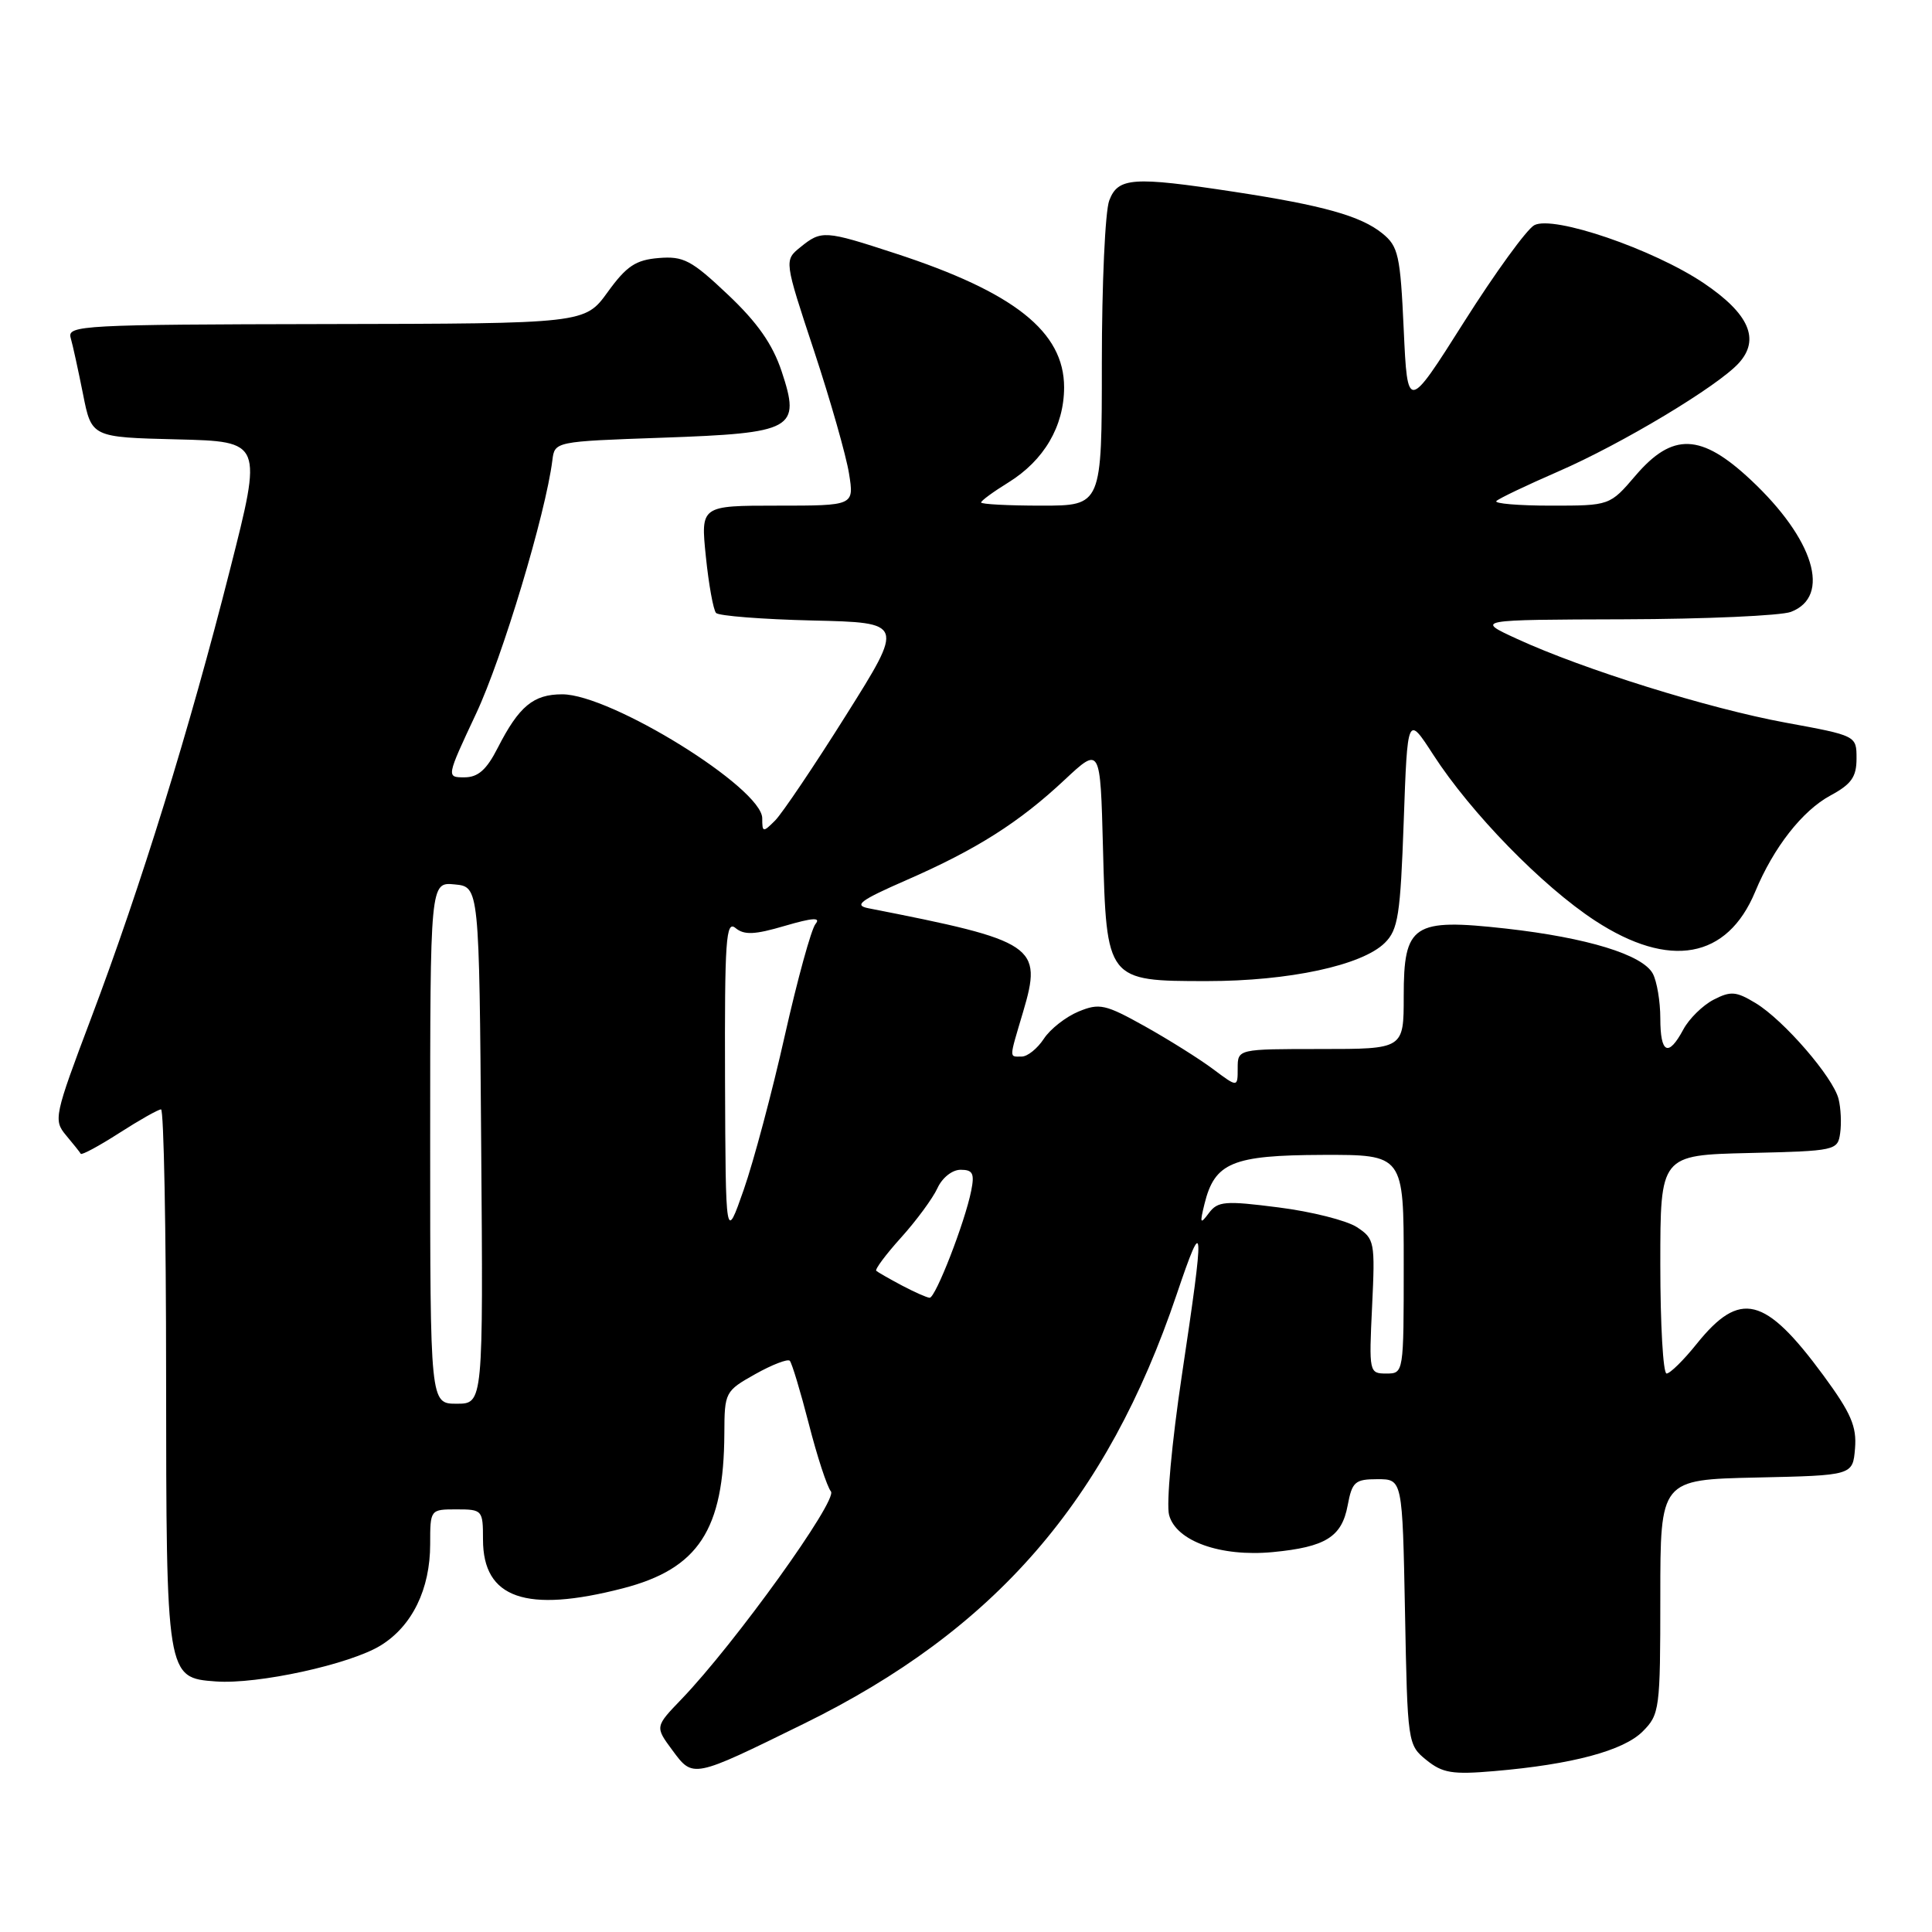 <?xml version="1.0" encoding="UTF-8" standalone="no"?>
<!DOCTYPE svg PUBLIC "-//W3C//DTD SVG 1.1//EN" "http://www.w3.org/Graphics/SVG/1.1/DTD/svg11.dtd" >
<svg xmlns="http://www.w3.org/2000/svg" xmlns:xlink="http://www.w3.org/1999/xlink" version="1.1" viewBox="0 0 256 256">
 <g >
 <path fill="currentColor"
d=" M 106.50 228.41 C 131.84 215.97 146.67 198.88 155.92 171.50 C 159.59 160.64 159.66 161.88 156.59 182.32 C 155.28 191.06 154.52 199.31 154.91 200.74 C 155.83 204.21 161.73 206.32 168.66 205.66 C 175.65 204.99 177.79 203.65 178.57 199.49 C 179.16 196.34 179.54 196.00 182.53 196.00 C 185.83 196.00 185.83 196.00 186.17 213.59 C 186.50 230.96 186.53 231.21 189.00 233.21 C 191.14 234.94 192.44 235.16 198.00 234.68 C 208.31 233.80 215.11 231.98 217.66 229.43 C 219.91 227.18 220.00 226.50 220.00 211.58 C 220.00 196.06 220.00 196.06 232.75 195.78 C 245.50 195.50 245.50 195.50 245.80 191.93 C 246.04 189.01 245.27 187.23 241.59 182.22 C 233.86 171.73 230.57 170.92 224.82 178.07 C 223.09 180.23 221.29 182.00 220.83 182.00 C 220.37 182.00 220.00 175.49 220.00 167.53 C 220.00 153.06 220.00 153.06 231.75 152.78 C 243.23 152.51 243.51 152.45 243.83 150.15 C 244.02 148.85 243.92 146.82 243.62 145.62 C 242.90 142.74 236.38 135.20 232.65 132.93 C 230.04 131.35 229.34 131.29 227.05 132.47 C 225.61 133.22 223.81 134.99 223.05 136.41 C 221.06 140.12 220.00 139.61 220.00 134.93 C 220.00 132.70 219.55 130.04 219.01 129.02 C 217.66 126.50 210.31 124.25 199.54 123.04 C 187.21 121.67 186.00 122.47 186.00 132.02 C 186.00 139.00 186.00 139.00 175.00 139.00 C 164.00 139.00 164.00 139.00 164.00 141.55 C 164.00 144.10 164.00 144.10 160.75 141.67 C 158.96 140.33 154.90 137.78 151.72 136.00 C 146.45 133.06 145.68 132.89 142.90 134.04 C 141.22 134.74 139.15 136.36 138.31 137.65 C 137.46 138.94 136.15 140.00 135.38 140.00 C 133.69 140.00 133.68 140.44 135.56 134.10 C 138.17 125.31 137.24 124.69 115.08 120.35 C 113.09 119.96 113.98 119.30 120.08 116.63 C 129.38 112.57 135.04 108.98 141.07 103.33 C 145.80 98.91 145.80 98.91 146.15 112.35 C 146.61 129.96 146.64 130.00 159.94 130.00 C 170.80 130.00 180.49 127.92 183.50 124.93 C 185.26 123.19 185.56 121.23 186.00 108.84 C 186.50 94.73 186.50 94.73 189.91 100.00 C 194.91 107.73 204.36 117.42 211.35 121.99 C 221.22 128.44 228.87 127.06 232.57 118.16 C 235.01 112.28 238.83 107.41 242.54 105.41 C 245.32 103.91 246.00 102.95 246.00 100.51 C 246.00 97.48 246.00 97.48 236.58 95.75 C 226.37 93.87 209.80 88.70 201.00 84.65 C 195.50 82.12 195.50 82.12 215.18 82.06 C 226.01 82.03 235.96 81.58 237.30 81.08 C 242.69 79.03 240.38 71.43 231.97 63.57 C 225.40 57.42 221.63 57.28 216.73 63.00 C 213.31 67.00 213.31 67.00 205.49 67.00 C 201.19 67.00 197.94 66.72 198.28 66.39 C 198.61 66.05 202.29 64.30 206.44 62.49 C 214.90 58.82 227.63 51.17 230.41 48.10 C 233.25 44.96 231.76 41.57 225.76 37.52 C 219.07 33.02 205.83 28.49 203.30 29.84 C 202.31 30.37 198.12 36.14 194.00 42.65 C 186.50 54.50 186.50 54.50 186.00 43.66 C 185.55 33.80 185.29 32.64 183.16 30.92 C 180.30 28.61 175.30 27.21 163.50 25.41 C 150.11 23.37 148.14 23.50 146.98 26.57 C 146.44 27.98 146.00 37.65 146.00 48.07 C 146.00 67.00 146.00 67.00 138.00 67.00 C 133.60 67.00 130.00 66.81 130.00 66.58 C 130.00 66.35 131.62 65.16 133.60 63.94 C 138.34 61.01 140.99 56.49 141.00 51.33 C 141.00 43.96 134.41 38.72 118.61 33.57 C 109.28 30.52 108.85 30.49 106.06 32.75 C 103.90 34.50 103.90 34.50 107.87 46.50 C 110.05 53.10 112.13 60.41 112.50 62.75 C 113.18 67.00 113.18 67.00 103.01 67.00 C 92.84 67.00 92.84 67.00 93.53 73.75 C 93.91 77.46 94.52 80.82 94.88 81.22 C 95.24 81.61 101.00 82.06 107.68 82.22 C 119.82 82.50 119.82 82.50 112.11 94.76 C 107.88 101.50 103.64 107.78 102.71 108.72 C 101.10 110.33 101.00 110.31 101.00 108.43 C 101.00 104.43 80.95 92.00 74.50 92.00 C 70.67 92.00 68.77 93.58 65.95 99.10 C 64.47 102.01 63.34 103.00 61.54 103.00 C 59.13 103.00 59.13 103.00 63.09 94.55 C 66.58 87.11 72.30 68.08 73.19 61.00 C 73.50 58.50 73.50 58.50 87.72 58.00 C 105.23 57.38 106.12 56.89 103.57 49.20 C 102.37 45.61 100.37 42.74 96.45 39.04 C 91.62 34.47 90.57 33.92 87.28 34.19 C 84.24 34.44 83.02 35.25 80.53 38.69 C 77.50 42.88 77.50 42.88 43.18 42.94 C 10.99 43.00 8.90 43.11 9.36 44.75 C 9.64 45.71 10.37 49.07 11.00 52.22 C 12.13 57.94 12.13 57.94 23.46 58.22 C 34.79 58.50 34.79 58.50 30.47 75.50 C 25.12 96.61 18.68 117.42 12.07 134.92 C 7.19 147.84 7.07 148.42 8.74 150.42 C 9.70 151.56 10.58 152.67 10.70 152.88 C 10.82 153.09 13.12 151.85 15.80 150.13 C 18.48 148.41 20.97 147.00 21.34 147.00 C 21.70 147.00 22.01 162.86 22.01 182.25 C 22.03 222.26 22.04 222.32 28.60 222.80 C 34.14 223.21 46.41 220.53 50.46 218.02 C 54.62 215.45 57.00 210.57 57.00 204.60 C 57.00 200.01 57.01 200.00 60.50 200.00 C 63.92 200.00 64.00 200.10 64.00 204.00 C 64.00 211.80 69.69 213.78 82.54 210.46 C 92.55 207.87 95.92 202.72 95.98 189.93 C 96.00 184.48 96.08 184.32 100.07 182.08 C 102.30 180.83 104.36 180.03 104.65 180.31 C 104.93 180.60 106.06 184.35 107.17 188.66 C 108.27 192.97 109.59 197.00 110.10 197.62 C 111.05 198.76 97.35 217.82 90.30 225.15 C 86.79 228.80 86.79 228.80 89.09 231.91 C 91.85 235.64 91.72 235.67 106.50 228.41 Z  M 57.00 151.44 C 57.00 116.87 57.00 116.87 60.25 117.19 C 63.50 117.50 63.50 117.50 63.76 151.75 C 64.03 186.00 64.03 186.00 60.51 186.00 C 57.00 186.00 57.00 186.00 57.00 151.44 Z  M 181.81 173.10 C 182.22 164.54 182.14 164.14 179.79 162.60 C 178.44 161.72 173.78 160.54 169.42 159.99 C 162.32 159.08 161.36 159.16 160.18 160.74 C 159.03 162.28 158.96 162.13 159.60 159.53 C 160.95 154.04 163.29 153.07 175.25 153.03 C 186.00 153.00 186.00 153.00 186.00 167.50 C 186.00 181.98 186.00 182.00 183.69 182.00 C 181.42 182.00 181.39 181.85 181.81 173.10 Z  M 119.50 170.33 C 117.85 169.45 116.32 168.58 116.11 168.39 C 115.90 168.21 117.38 166.22 119.41 163.97 C 121.43 161.73 123.59 158.79 124.21 157.45 C 124.84 156.06 126.17 155.00 127.29 155.00 C 128.90 155.00 129.15 155.49 128.69 157.78 C 127.86 161.96 123.95 172.01 123.18 171.96 C 122.81 171.94 121.15 171.20 119.50 170.33 Z  M 96.07 143.13 C 96.01 124.51 96.19 121.91 97.46 122.97 C 98.61 123.92 100.00 123.86 104.00 122.68 C 107.69 121.60 108.80 121.53 108.06 122.43 C 107.50 123.10 105.67 129.76 103.99 137.22 C 102.32 144.67 99.87 153.86 98.55 157.64 C 96.15 164.50 96.15 164.50 96.07 143.13 Z "/>
</g>
</svg>
